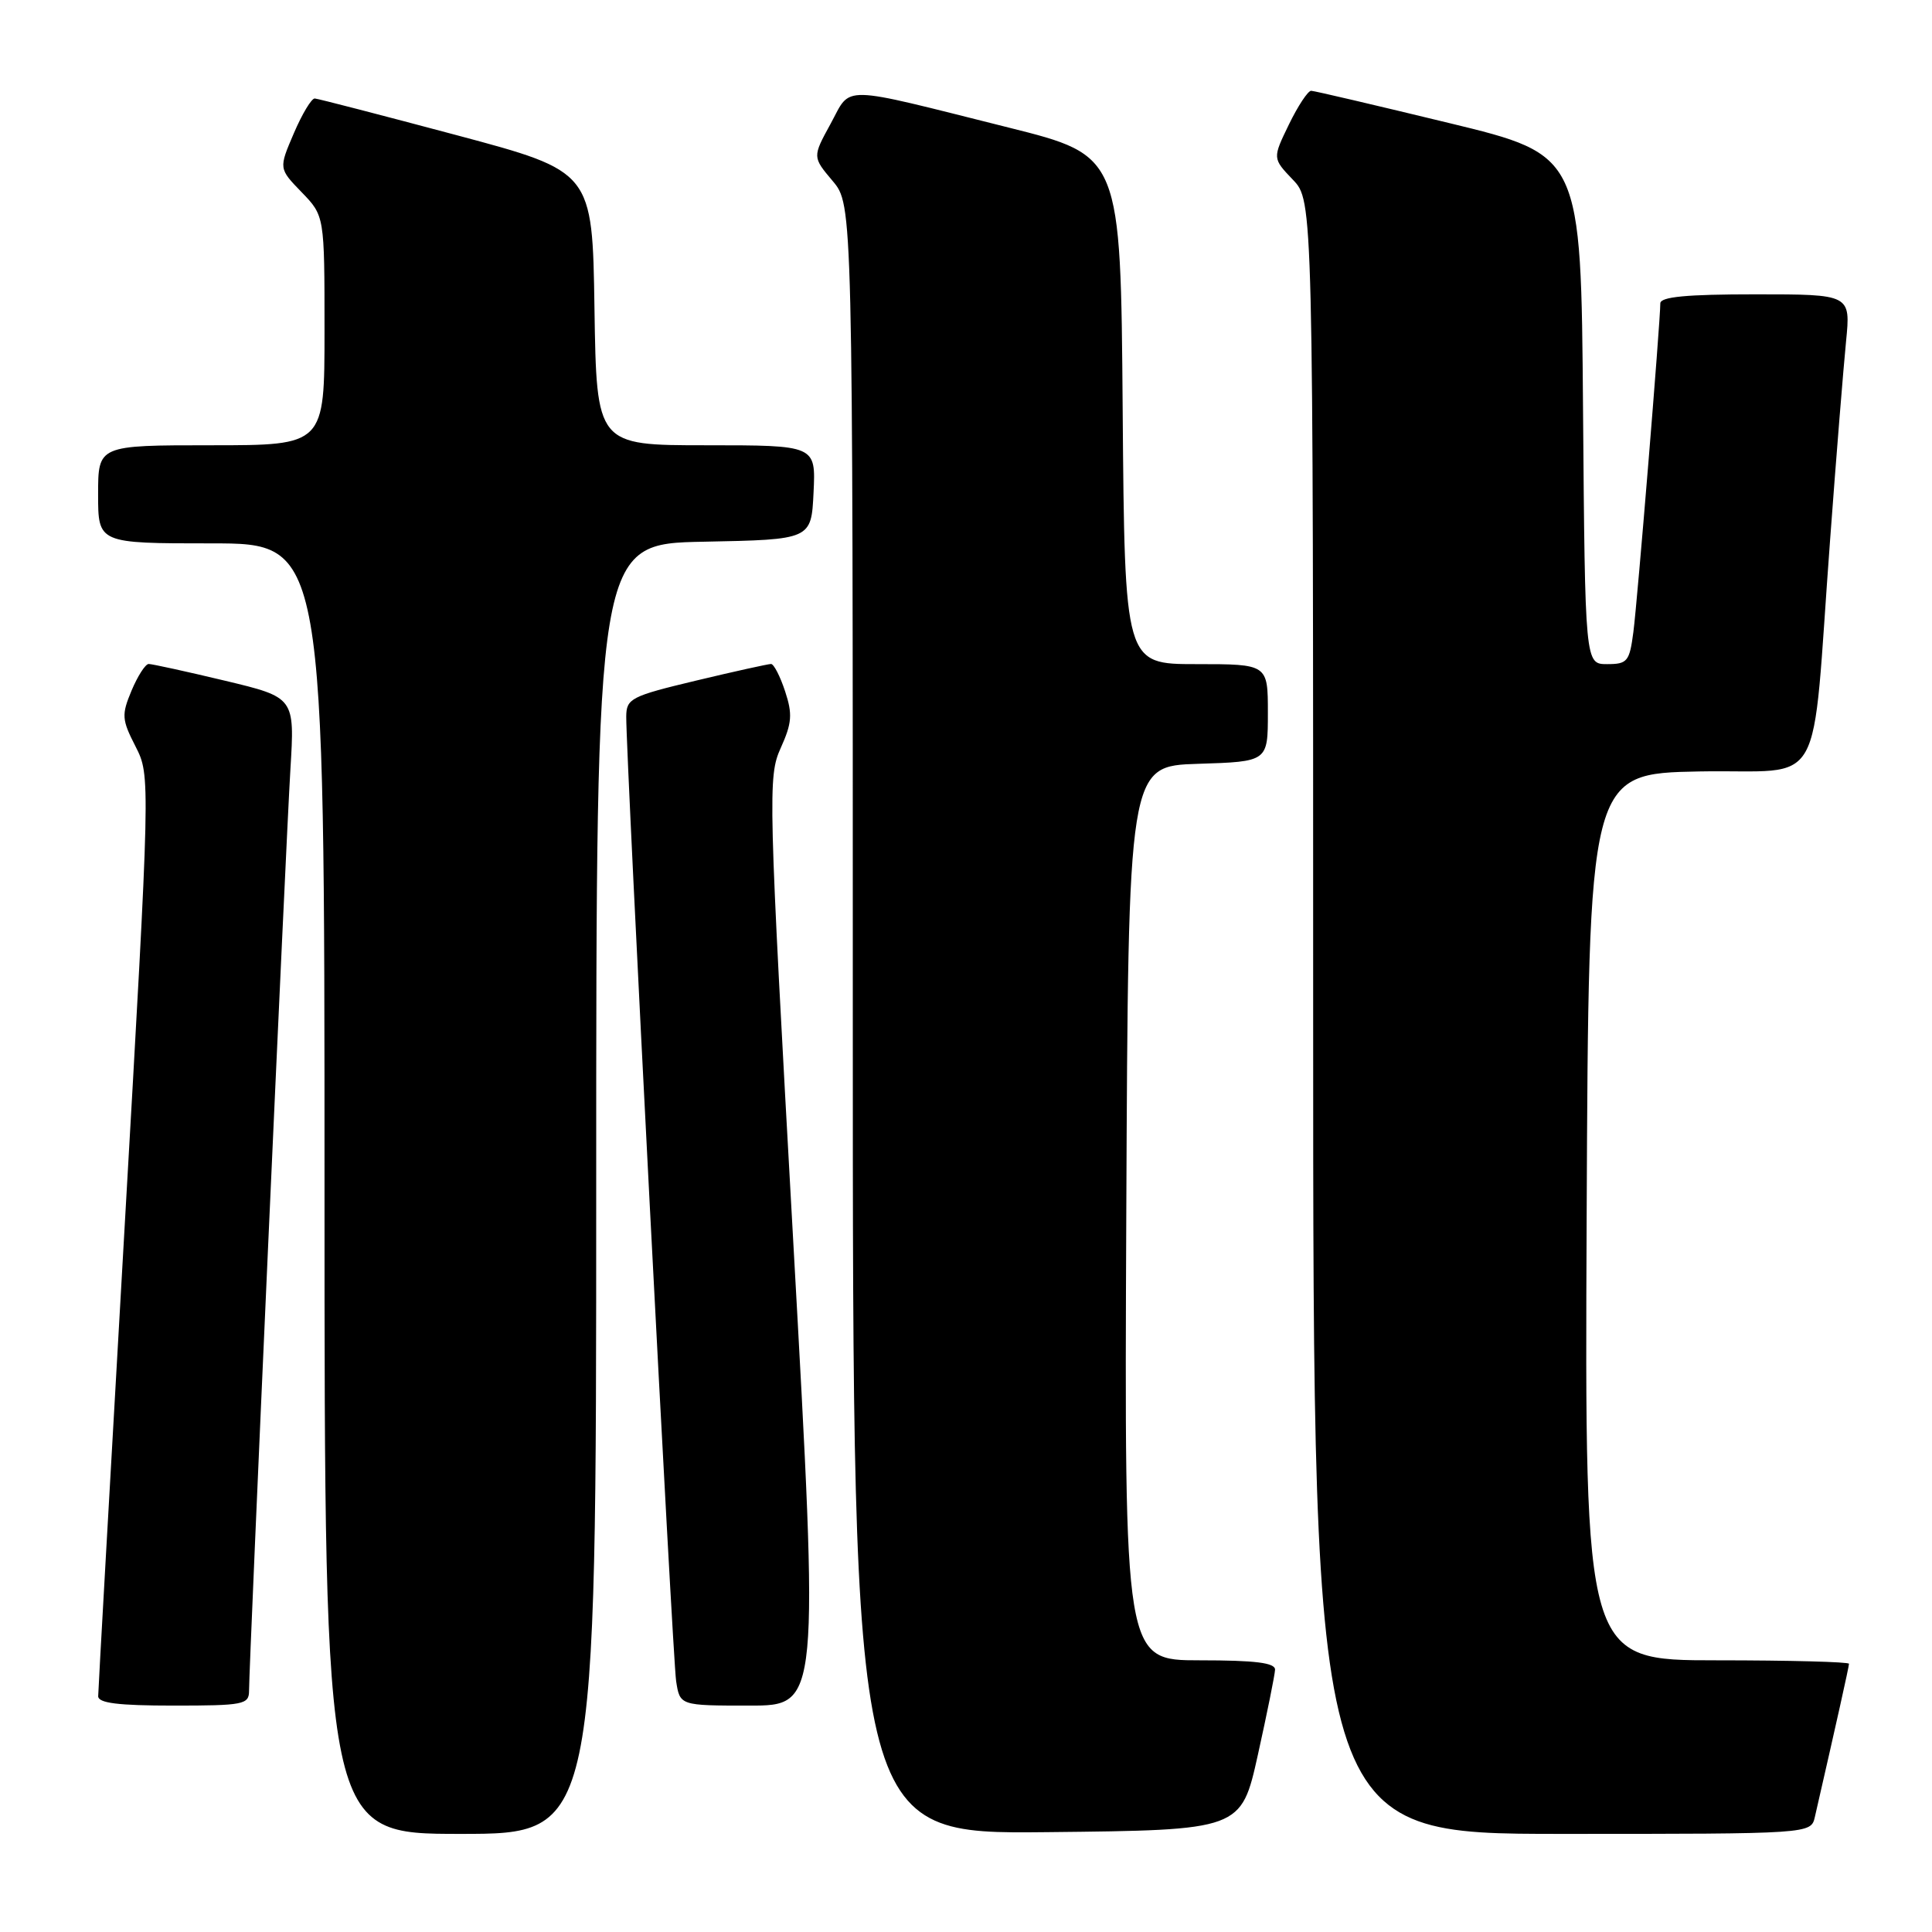 <?xml version="1.0" encoding="UTF-8" standalone="no"?>
<!DOCTYPE svg PUBLIC "-//W3C//DTD SVG 1.1//EN" "http://www.w3.org/Graphics/SVG/1.1/DTD/svg11.dtd" >
<svg xmlns="http://www.w3.org/2000/svg" xmlns:xlink="http://www.w3.org/1999/xlink" version="1.1" viewBox="0 0 256 256">
 <g >
 <path fill="currentColor"
d=" M 79.00 157.53 C 79.00 72.05 79.00 72.05 93.25 71.78 C 107.50 71.50 107.50 71.50 107.80 65.25 C 108.10 59.00 108.10 59.00 93.57 59.00 C 79.05 59.00 79.05 59.00 78.77 40.86 C 78.50 22.72 78.50 22.72 60.50 17.91 C 50.60 15.27 42.15 13.08 41.71 13.05 C 41.28 13.02 40.03 15.10 38.93 17.67 C 36.93 22.33 36.93 22.33 39.96 25.46 C 43.00 28.60 43.00 28.60 43.00 43.80 C 43.00 59.00 43.00 59.00 28.00 59.00 C 13.00 59.00 13.00 59.00 13.00 65.50 C 13.00 72.00 13.00 72.00 28.00 72.00 C 43.00 72.00 43.00 72.00 43.00 157.50 C 43.00 243.00 43.00 243.00 61.00 243.00 C 79.00 243.00 79.00 243.00 79.00 157.53 Z  M 166.68 232.50 C 167.90 227.00 168.92 221.94 168.95 221.25 C 168.99 220.33 166.36 220.00 158.99 220.00 C 148.98 220.00 148.98 220.00 149.24 160.75 C 149.50 101.50 149.50 101.50 158.75 101.21 C 168.00 100.92 168.00 100.92 168.00 94.46 C 168.00 88.00 168.00 88.00 158.51 88.00 C 149.03 88.00 149.03 88.00 148.76 54.31 C 148.50 20.62 148.50 20.62 133.64 16.90 C 110.91 11.21 112.87 11.25 110.06 16.40 C 107.65 20.80 107.65 20.80 110.33 23.98 C 113.00 27.15 113.00 27.15 113.00 135.09 C 113.00 243.03 113.00 243.03 138.73 242.77 C 164.46 242.50 164.46 242.50 166.68 232.50 Z  M 240.48 240.75 C 243.28 228.54 245.00 220.84 245.00 220.46 C 245.00 220.21 237.12 220.00 227.49 220.00 C 209.98 220.00 209.98 220.00 210.24 161.25 C 210.50 102.50 210.50 102.50 225.18 102.22 C 242.14 101.90 239.94 105.81 242.50 71.50 C 243.31 60.50 244.27 48.69 244.61 45.25 C 245.23 39.00 245.23 39.00 232.62 39.00 C 223.45 39.00 220.00 39.33 220.00 40.20 C 220.00 42.63 216.97 79.63 216.43 83.75 C 215.92 87.66 215.64 88.00 212.95 88.00 C 210.03 88.00 210.03 88.00 209.76 54.27 C 209.50 20.54 209.50 20.54 192.00 16.30 C 182.38 13.97 174.16 12.04 173.74 12.03 C 173.32 12.01 171.99 14.02 170.79 16.49 C 168.61 20.98 168.61 20.98 171.30 23.80 C 174.00 26.61 174.00 26.61 174.00 134.80 C 174.00 243.00 174.00 243.00 206.98 243.00 C 239.96 243.00 239.96 243.00 240.48 240.75 Z  M 33.00 224.04 C 33.00 220.55 37.88 111.79 38.48 101.95 C 39.06 92.41 39.06 92.41 29.78 90.19 C 24.68 88.97 20.14 87.98 19.70 87.98 C 19.26 87.99 18.24 89.58 17.43 91.51 C 16.09 94.72 16.13 95.34 17.96 98.91 C 19.94 102.81 19.94 102.81 16.48 163.16 C 14.58 196.35 13.01 224.06 13.01 224.75 C 13.00 225.67 15.66 226.00 23.00 226.00 C 32.26 226.00 33.00 225.86 33.00 224.04 Z  M 105.11 164.52 C 101.79 105.04 101.74 102.91 103.45 99.11 C 104.94 95.81 105.03 94.63 104.03 91.60 C 103.38 89.62 102.54 87.99 102.17 87.98 C 101.80 87.98 97.34 88.96 92.25 90.18 C 83.59 92.25 83.00 92.56 82.98 94.95 C 82.95 100.33 89.12 219.67 89.59 222.75 C 90.09 226.00 90.09 226.00 99.31 226.00 C 108.54 226.00 108.54 226.00 105.11 164.52 Z "/>
</g>
</svg>